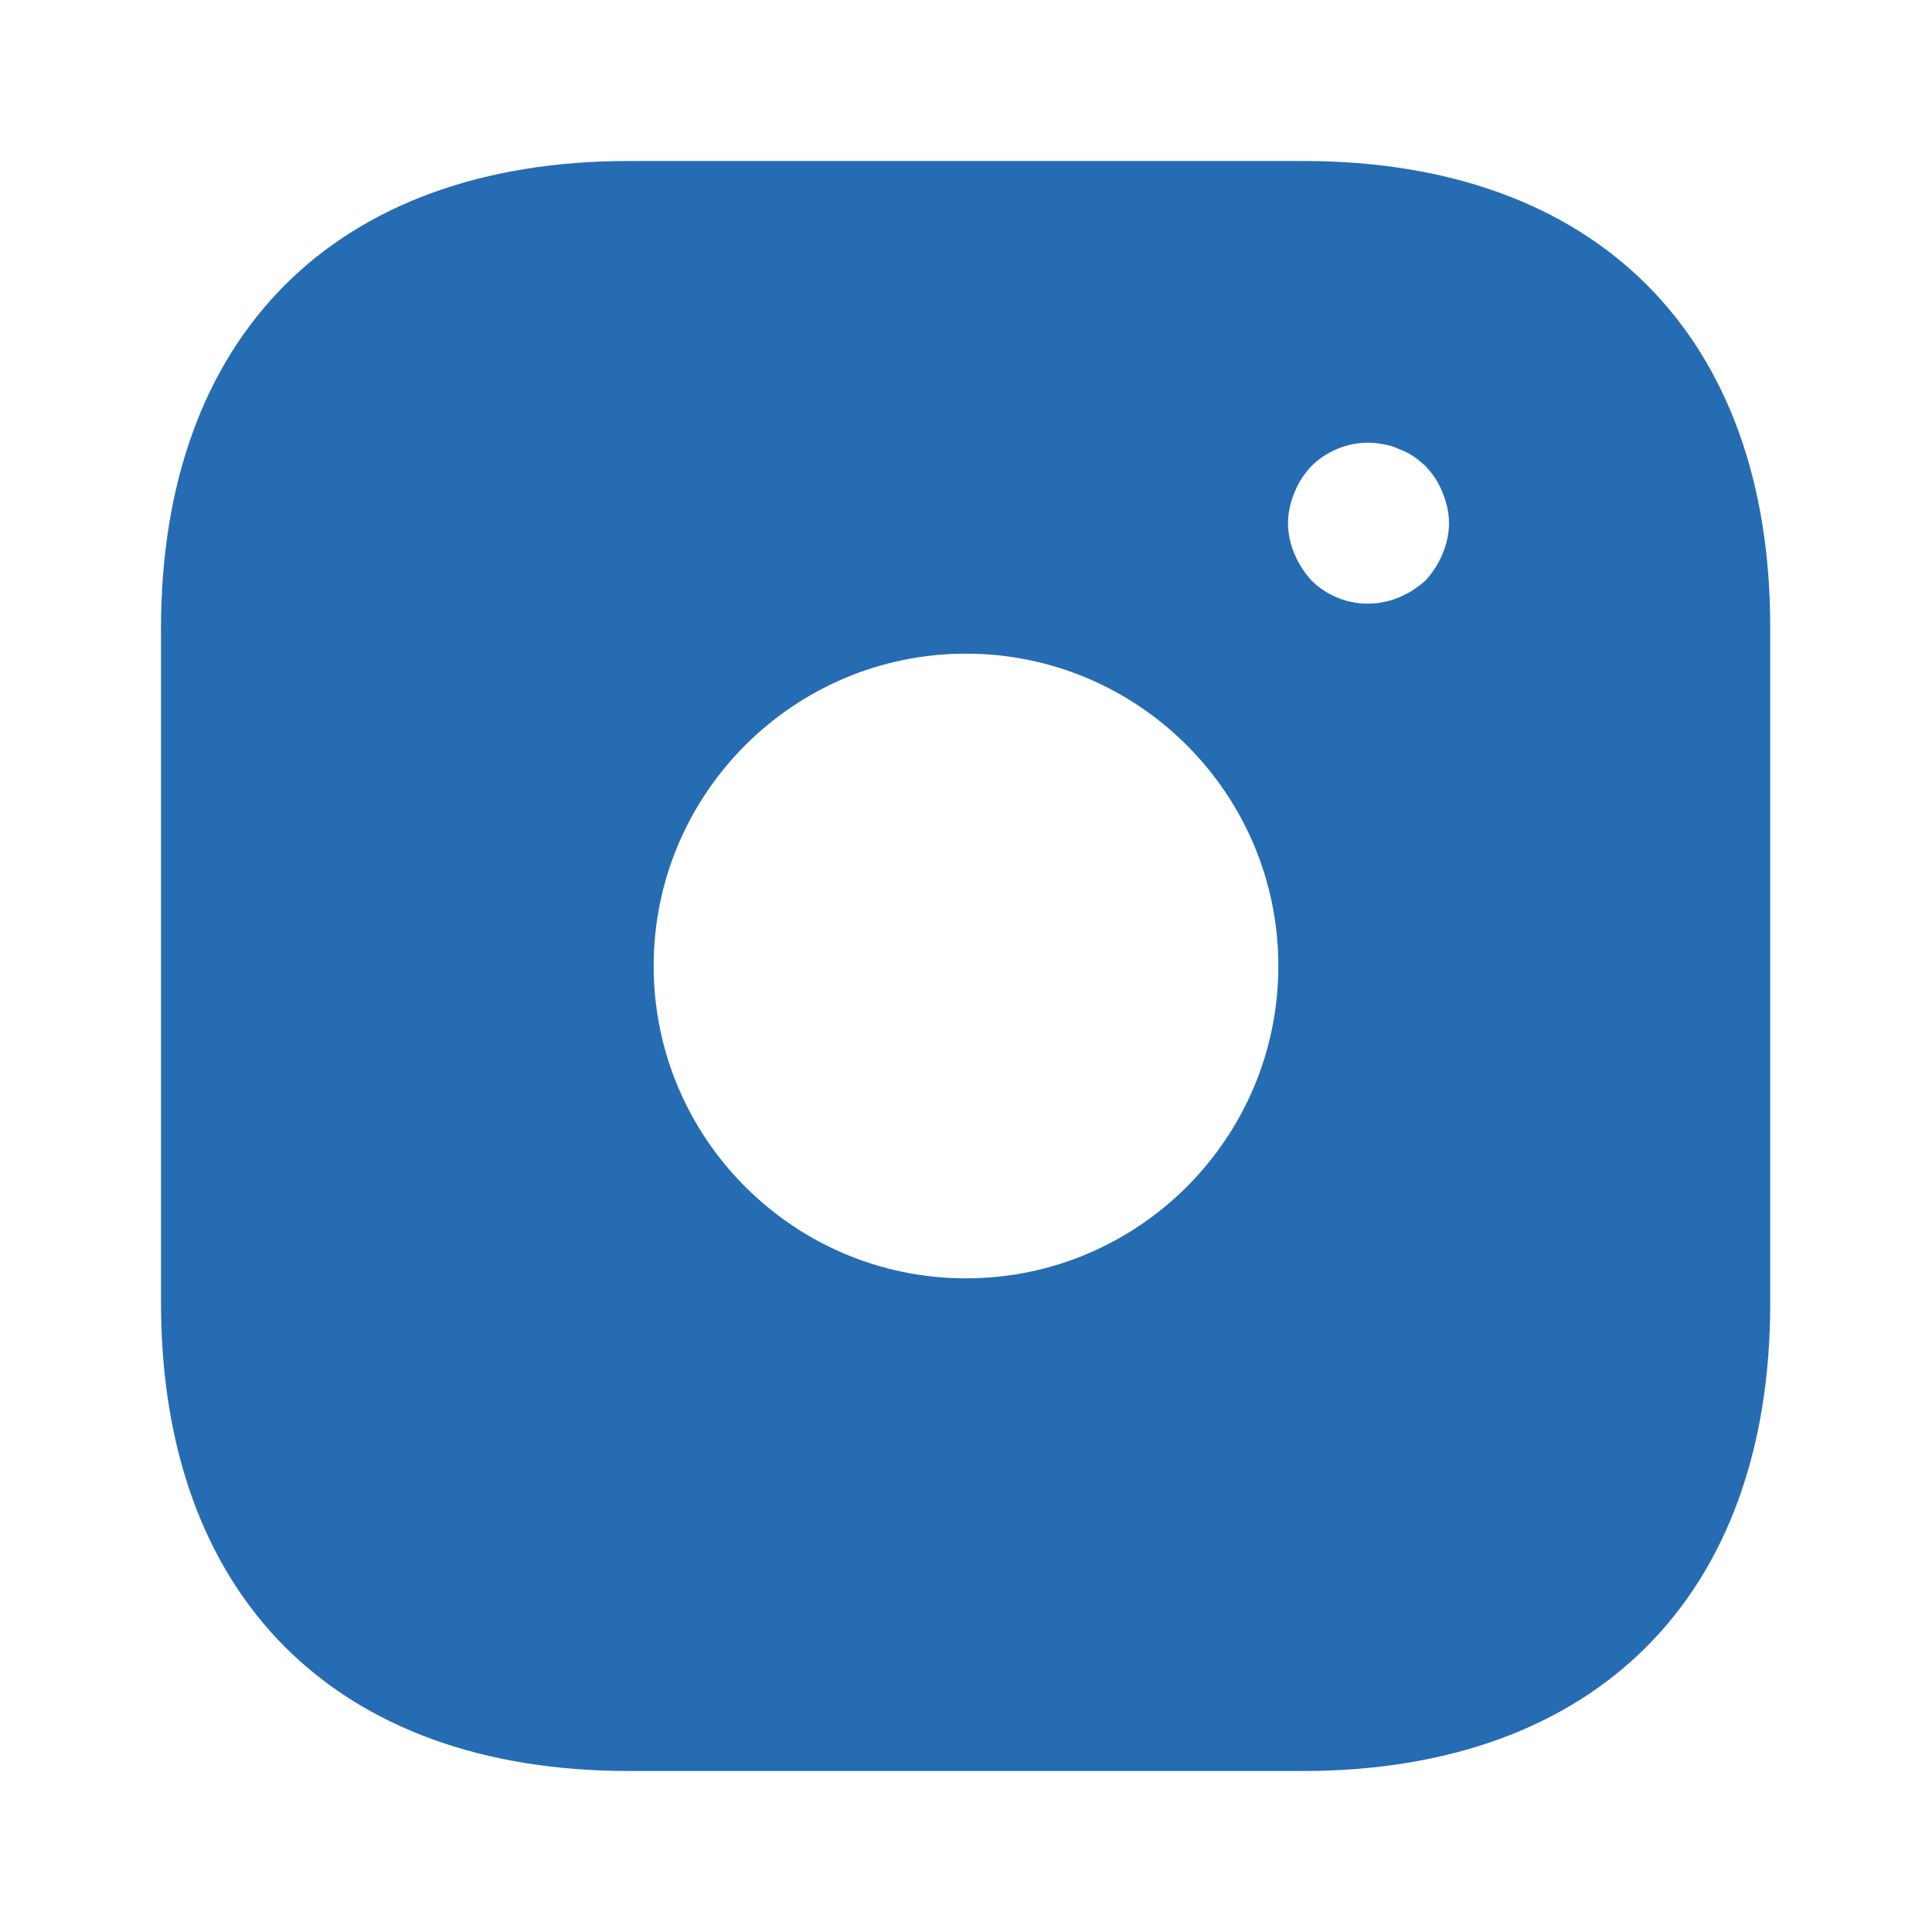 <svg width="42" height="42" viewBox="0 0 42 42" fill="none" xmlns="http://www.w3.org/2000/svg">
<path d="M28.332 3.5H13.668C7.298 3.5 3.5 7.298 3.5 13.668V28.315C3.5 34.703 7.298 38.5 13.668 38.5H28.315C34.685 38.5 38.483 34.703 38.483 28.332V13.668C38.5 7.298 34.703 3.5 28.332 3.5ZM21 27.79C17.255 27.79 14.21 24.745 14.21 21C14.21 17.255 17.255 14.21 21 14.21C24.745 14.21 27.79 17.255 27.79 21C27.79 24.745 24.745 27.79 21 27.79ZM31.36 12.04C31.273 12.25 31.15 12.443 30.992 12.617C30.817 12.775 30.625 12.898 30.415 12.985C30.096 13.12 29.745 13.157 29.405 13.092C29.066 13.027 28.753 12.861 28.508 12.617C28.35 12.443 28.227 12.25 28.14 12.04C28.05 11.83 28.003 11.604 28 11.375C28 11.148 28.052 10.92 28.14 10.71C28.227 10.482 28.35 10.307 28.508 10.133C28.91 9.73 29.523 9.537 30.082 9.66C30.205 9.678 30.31 9.713 30.415 9.765C30.52 9.8 30.625 9.852 30.73 9.922C30.817 9.975 30.905 10.062 30.992 10.133C31.15 10.307 31.273 10.482 31.36 10.71C31.448 10.92 31.5 11.148 31.5 11.375C31.5 11.602 31.448 11.83 31.36 12.04Z" fill="#256CB3"/>
</svg>
